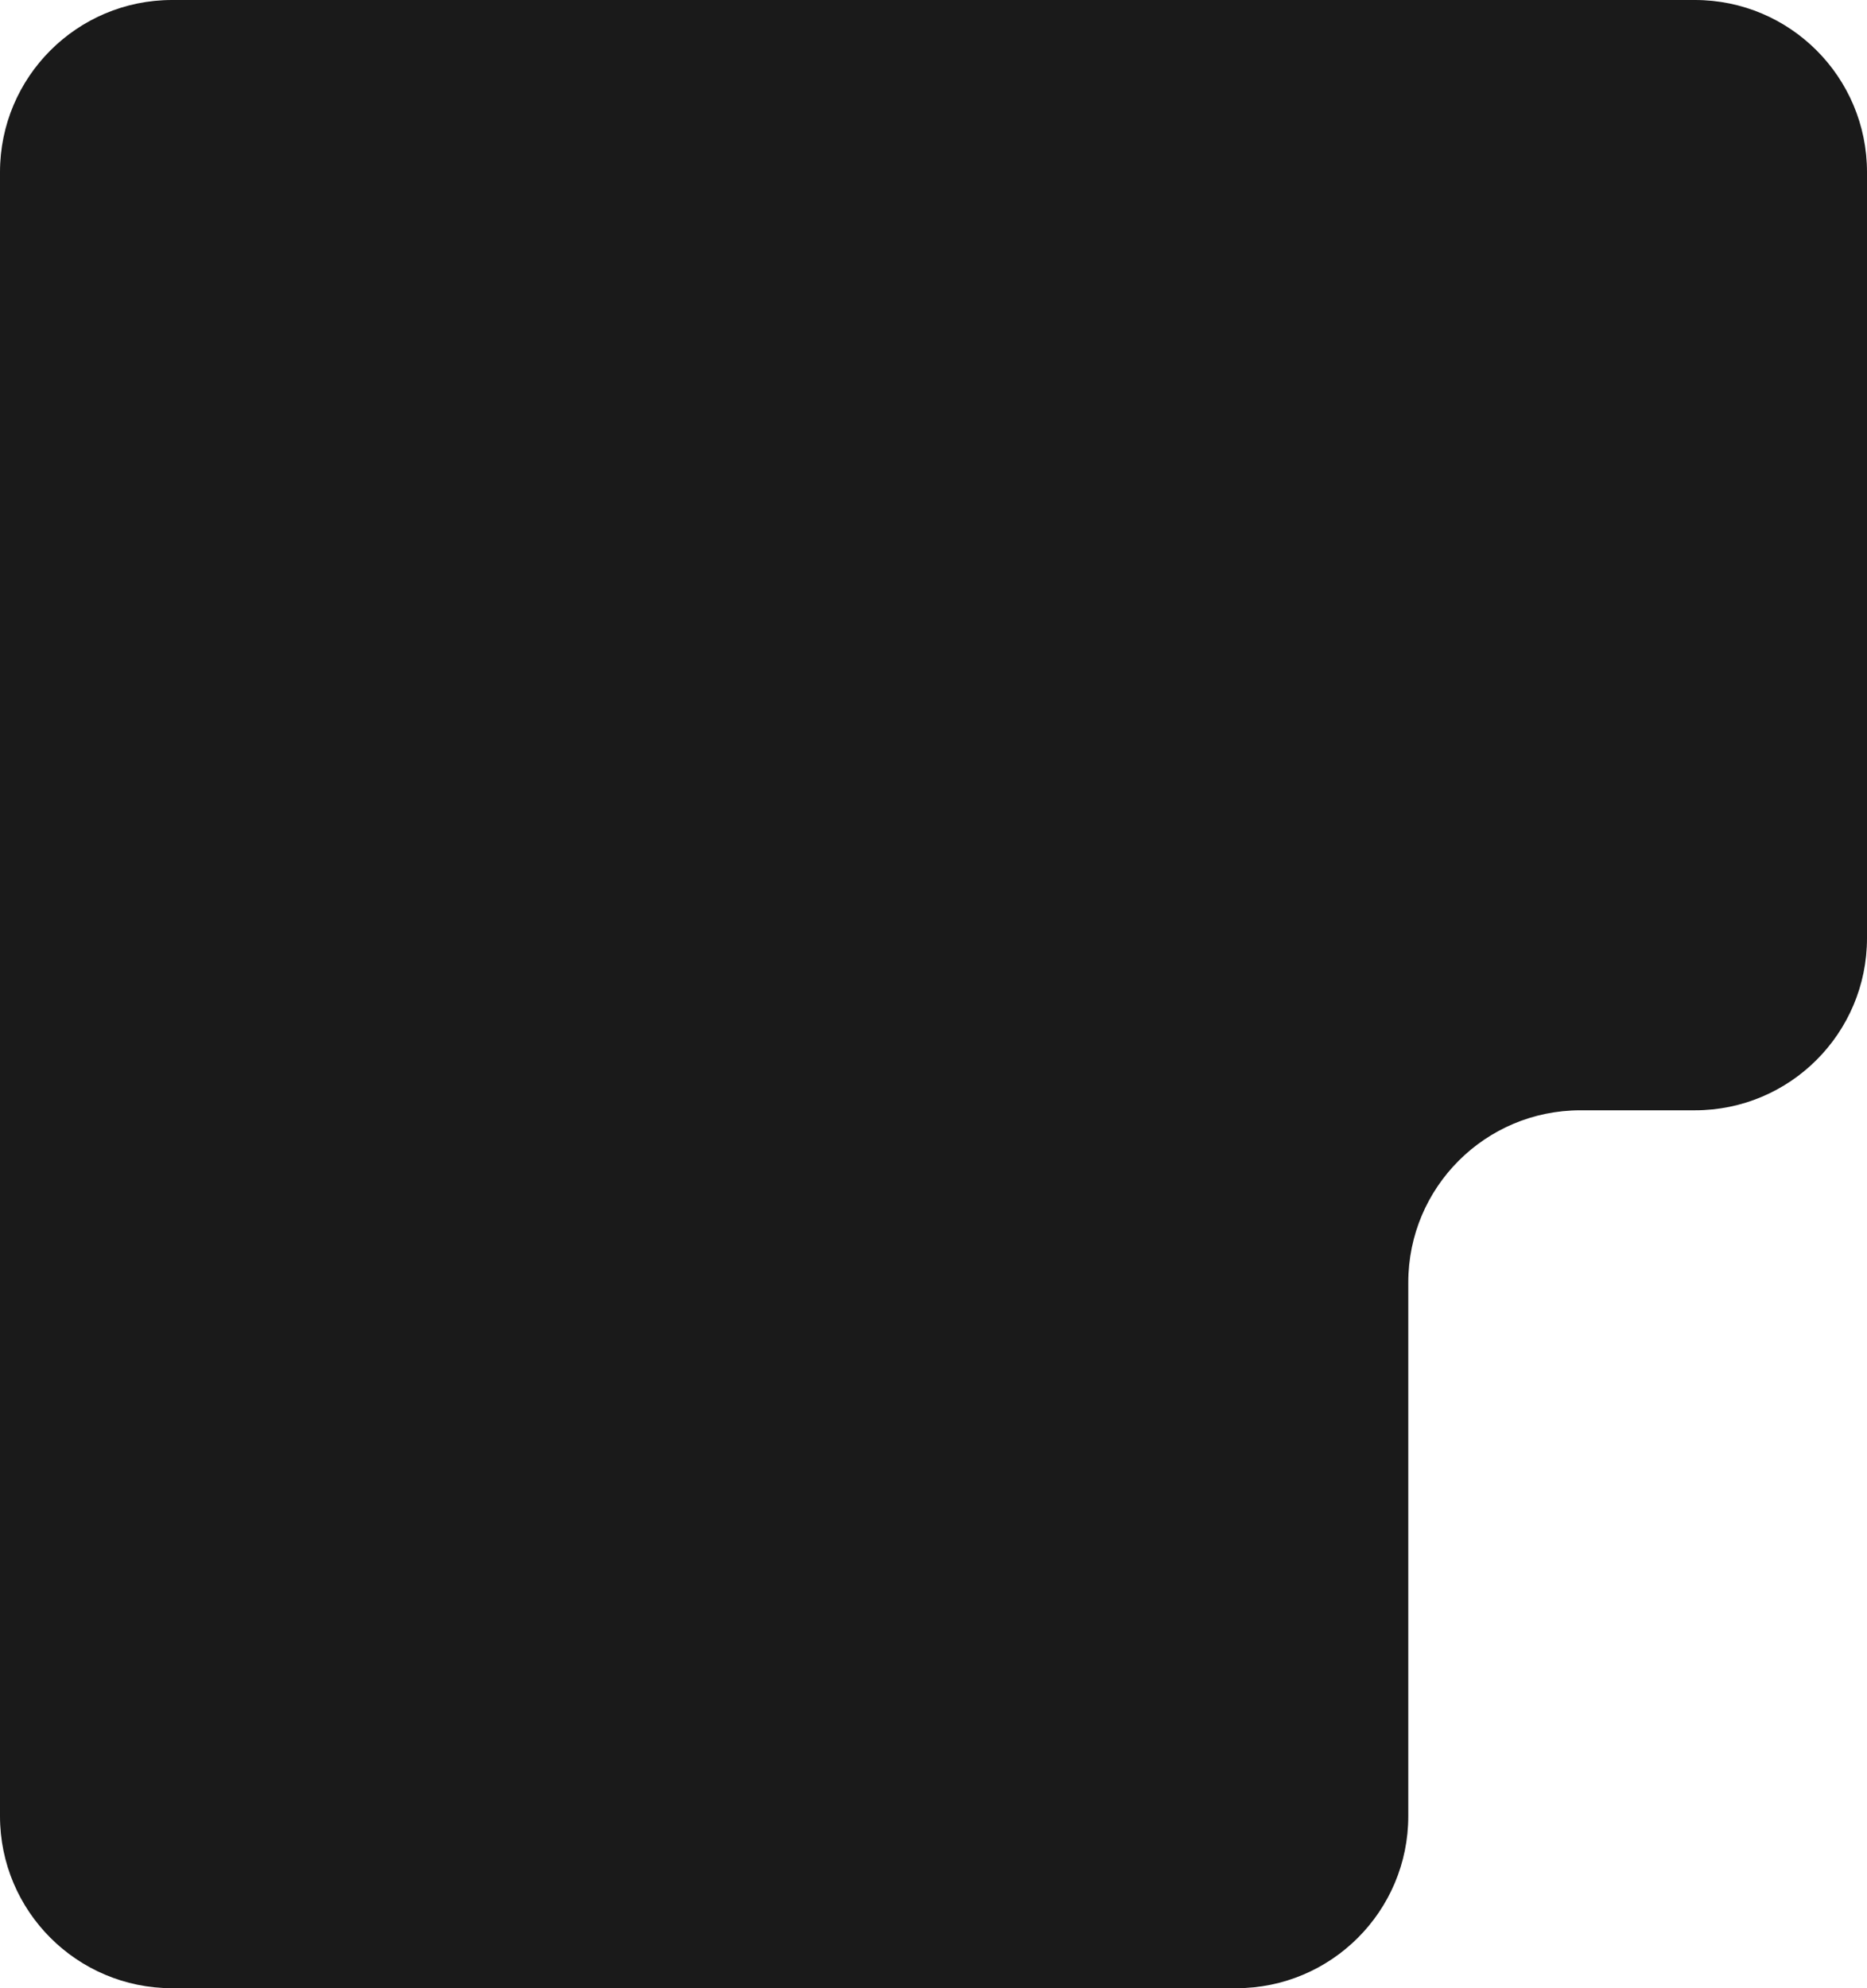 <svg width="434" height="462" viewBox="0 0 434 462" fill="none" xmlns="http://www.w3.org/2000/svg">
<path d="M434 218C434 240.091 416.091 258 394 258H367.369C345.278 258 327.369 275.909 327.369 298V422C327.369 444.091 309.461 462 287.369 462H40C17.909 462 0 444.091 0 422V40C0 17.909 17.909 0 40 0H394C416.091 0 434 17.909 434 40V218Z" fill="#1A1A1A"/>
</svg>

